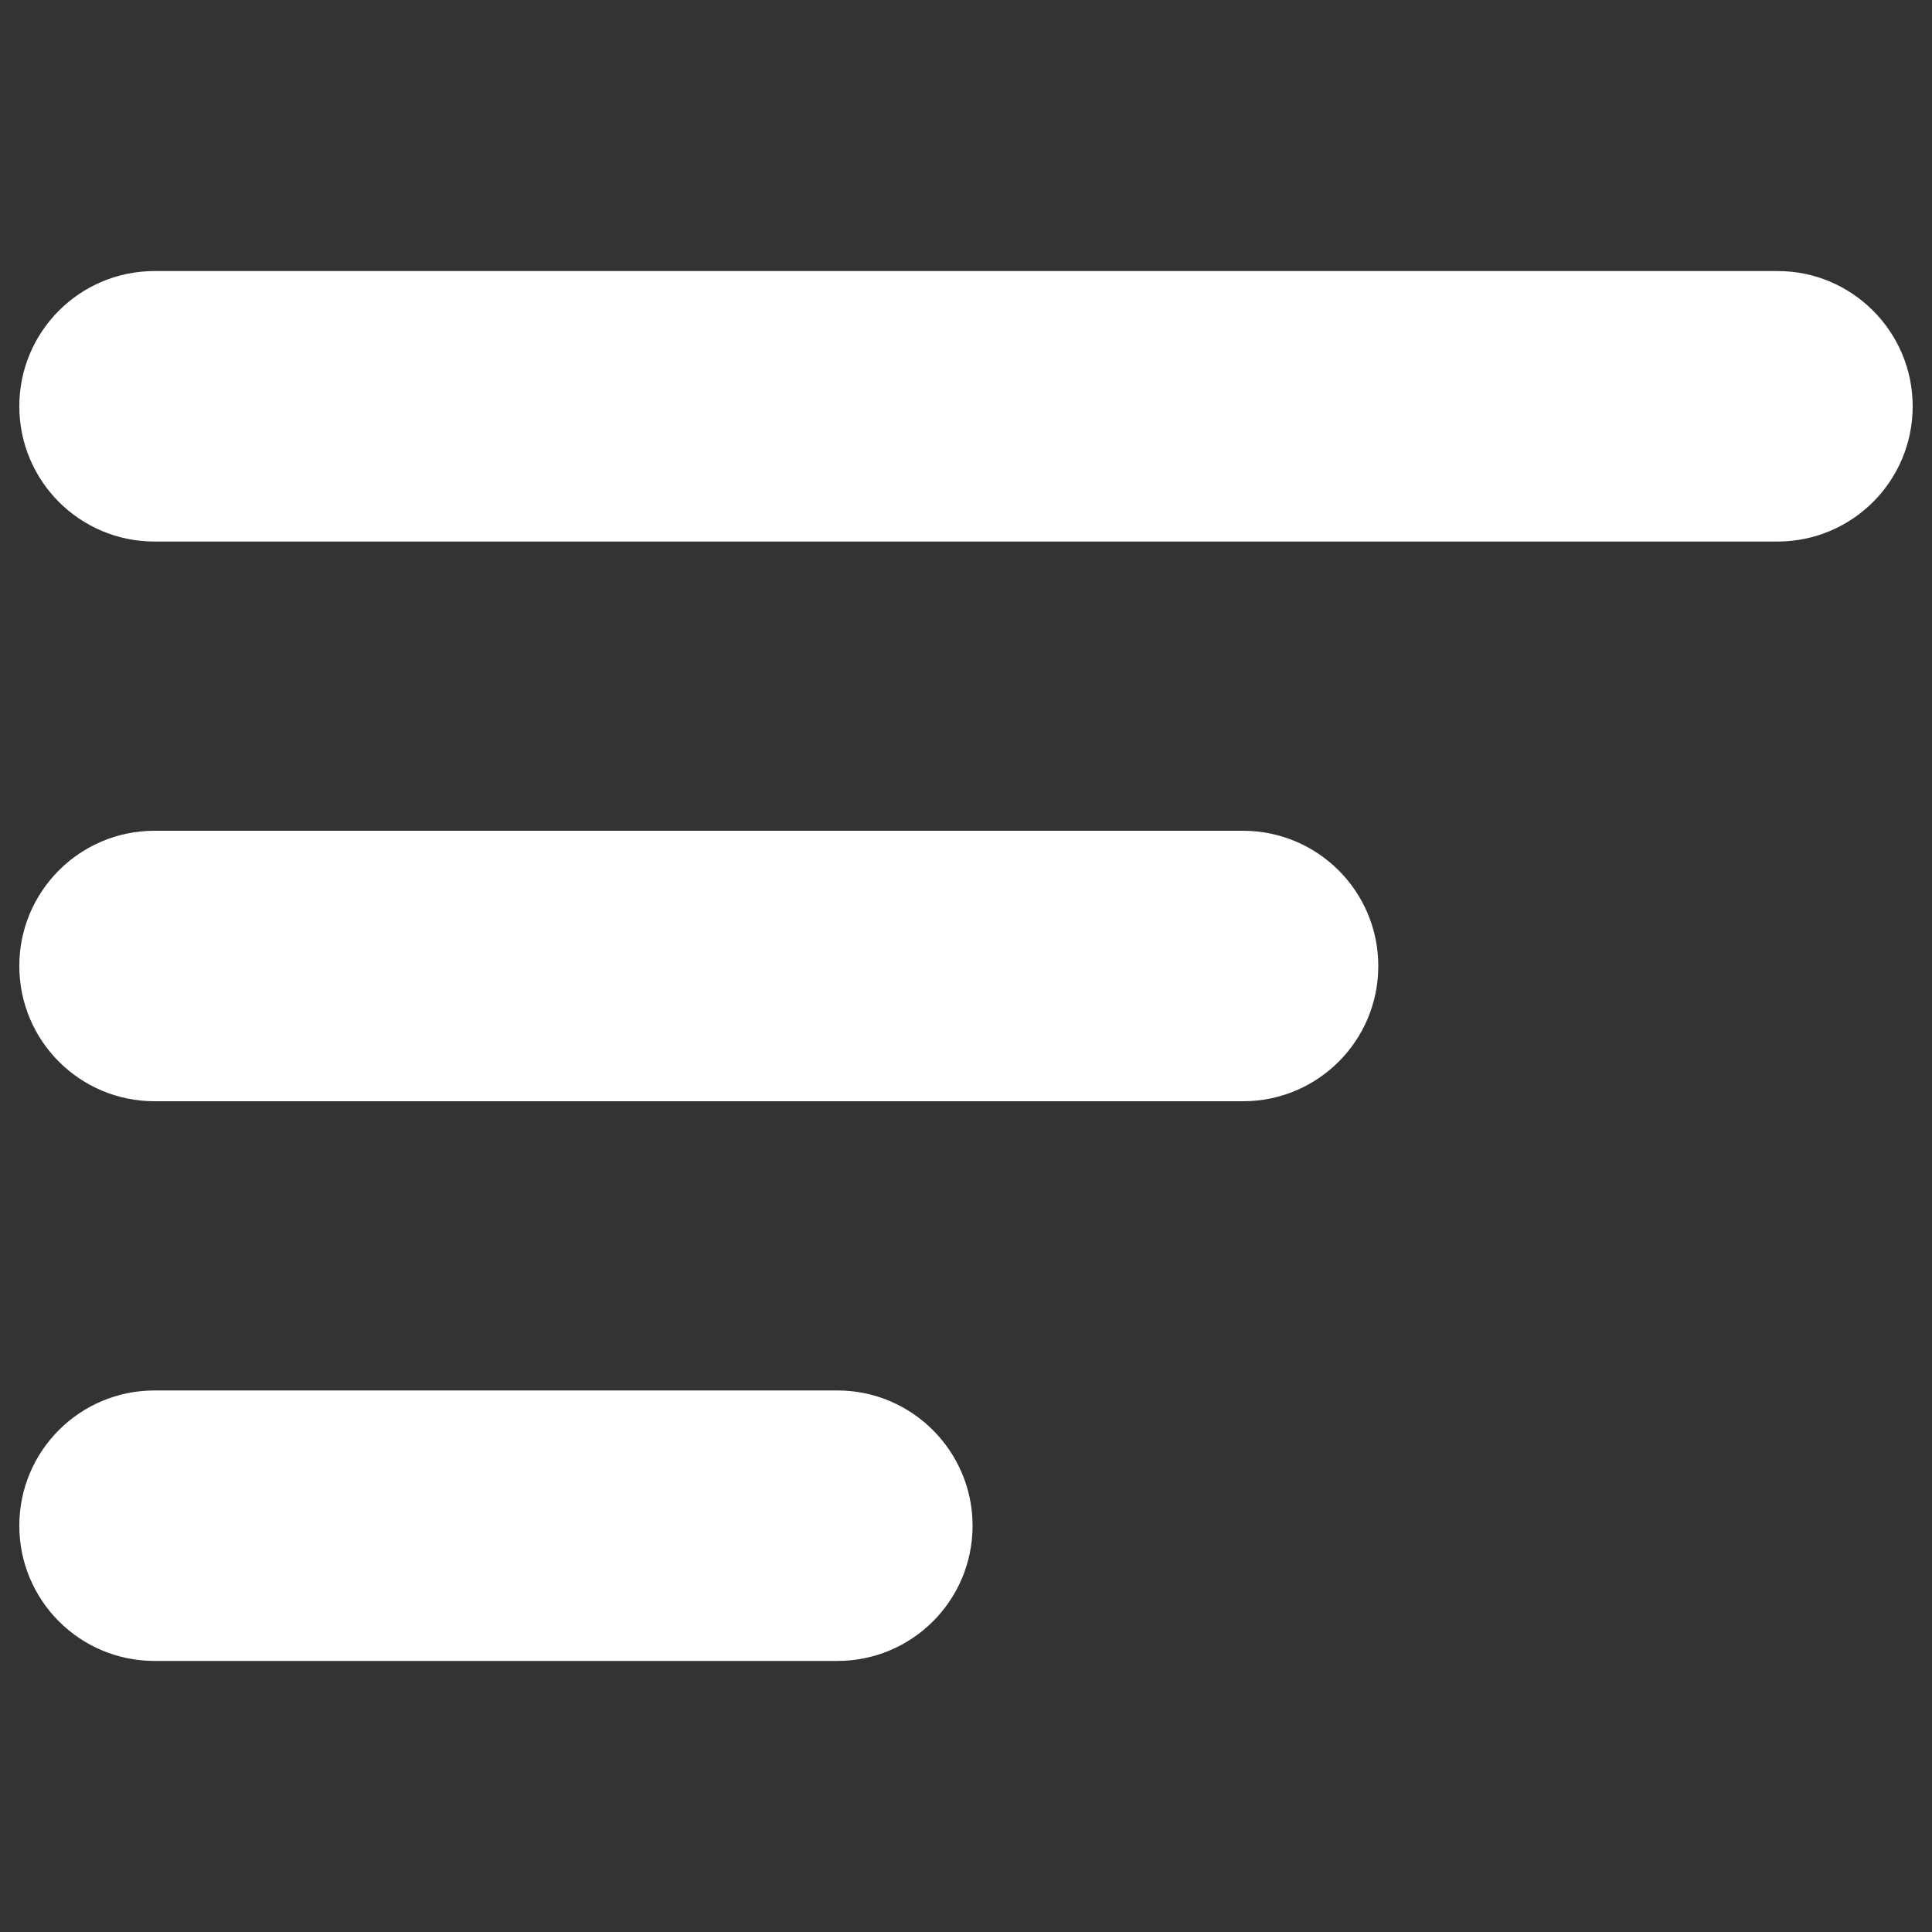 <?xml version="1.0" encoding="UTF-8" standalone="no"?>
<!-- Svg Vector Icons : http://www.onlinewebfonts.com/icon -->

<svg
   xmlns:dc="http://purl.org/dc/elements/1.1/"
   xmlns:cc="http://creativecommons.org/ns#"
   xmlns:rdf="http://www.w3.org/1999/02/22-rdf-syntax-ns#"
   xmlns:svg="http://www.w3.org/2000/svg"
   xmlns="http://www.w3.org/2000/svg"
   xmlns:sodipodi="http://sodipodi.sourceforge.net/DTD/sodipodi-0.dtd"
   xmlns:inkscape="http://www.inkscape.org/namespaces/inkscape"
   version="1.1"
   x="0px"
   y="0px"
   viewBox="0 0 1000 1000"
   enable-background="new 0 0 1000 1000"
   xml:space="preserve"
   id="svg2796"
   sodipodi:docname="menu.svg"
   inkscape:version="0.92.3 (2405546, 2018-03-11)">
   
   <rect x="0" y="0" width="1000" height="1000" fill="#333333" stroke="none"/>
   
   <defs
   id="defs2800" /><sodipodi:namedview
   pagecolor="#ffffff"
   bordercolor="#666666"
   borderopacity="1"
   objecttolerance="10"
   gridtolerance="10"
   guidetolerance="10"
   inkscape:pageopacity="0"
   inkscape:pageshadow="2"
   inkscape:window-width="1825"
   inkscape:window-height="1265"
   id="namedview2798"
   showgrid="false"
   inkscape:zoom="0.236"
   inkscape:cx="500"
   inkscape:cy="500"
   inkscape:window-x="3326"
   inkscape:window-y="202"
   inkscape:window-maximized="0"
   inkscape:current-layer="g2794" />
<g
   id="g2794"><path
     d="M990,210.3c0,38.7-31.3,70-70,70H80c-38.7,0-70-31.3-70-70l0,0c0-38.7,31.3-70,70-70H920C958.5,140.2,990,171.6,990,210.3L990,210.3L990,210.3z"
     id="path2788"
     style="fill:#ffffff;fill-opacity:1" /><path
     d="M713.4,500c0,38.7-31.3,70-70,70H80c-38.7,0-70-31.3-70-70l0,0c0-38.7,31.3-70,70-70l563.3,0C682,430,713.4,461.3,713.4,500L713.4,500L713.4,500z"
     id="path2790"
     style="fill:#ffffff;fill-opacity:1" /><path
     d="M503.4,789.7c0,38.7-31.3,70-70,70H80c-38.7,0-70-31.3-70-70l0,0c0-38.7,31.3-70,70-70h353.4C472.1,719.7,503.4,751.2,503.4,789.7L503.4,789.7L503.4,789.7z"
     id="path2792"
     style="fill:#ffffff;fill-opacity:1" /></g>
</svg>